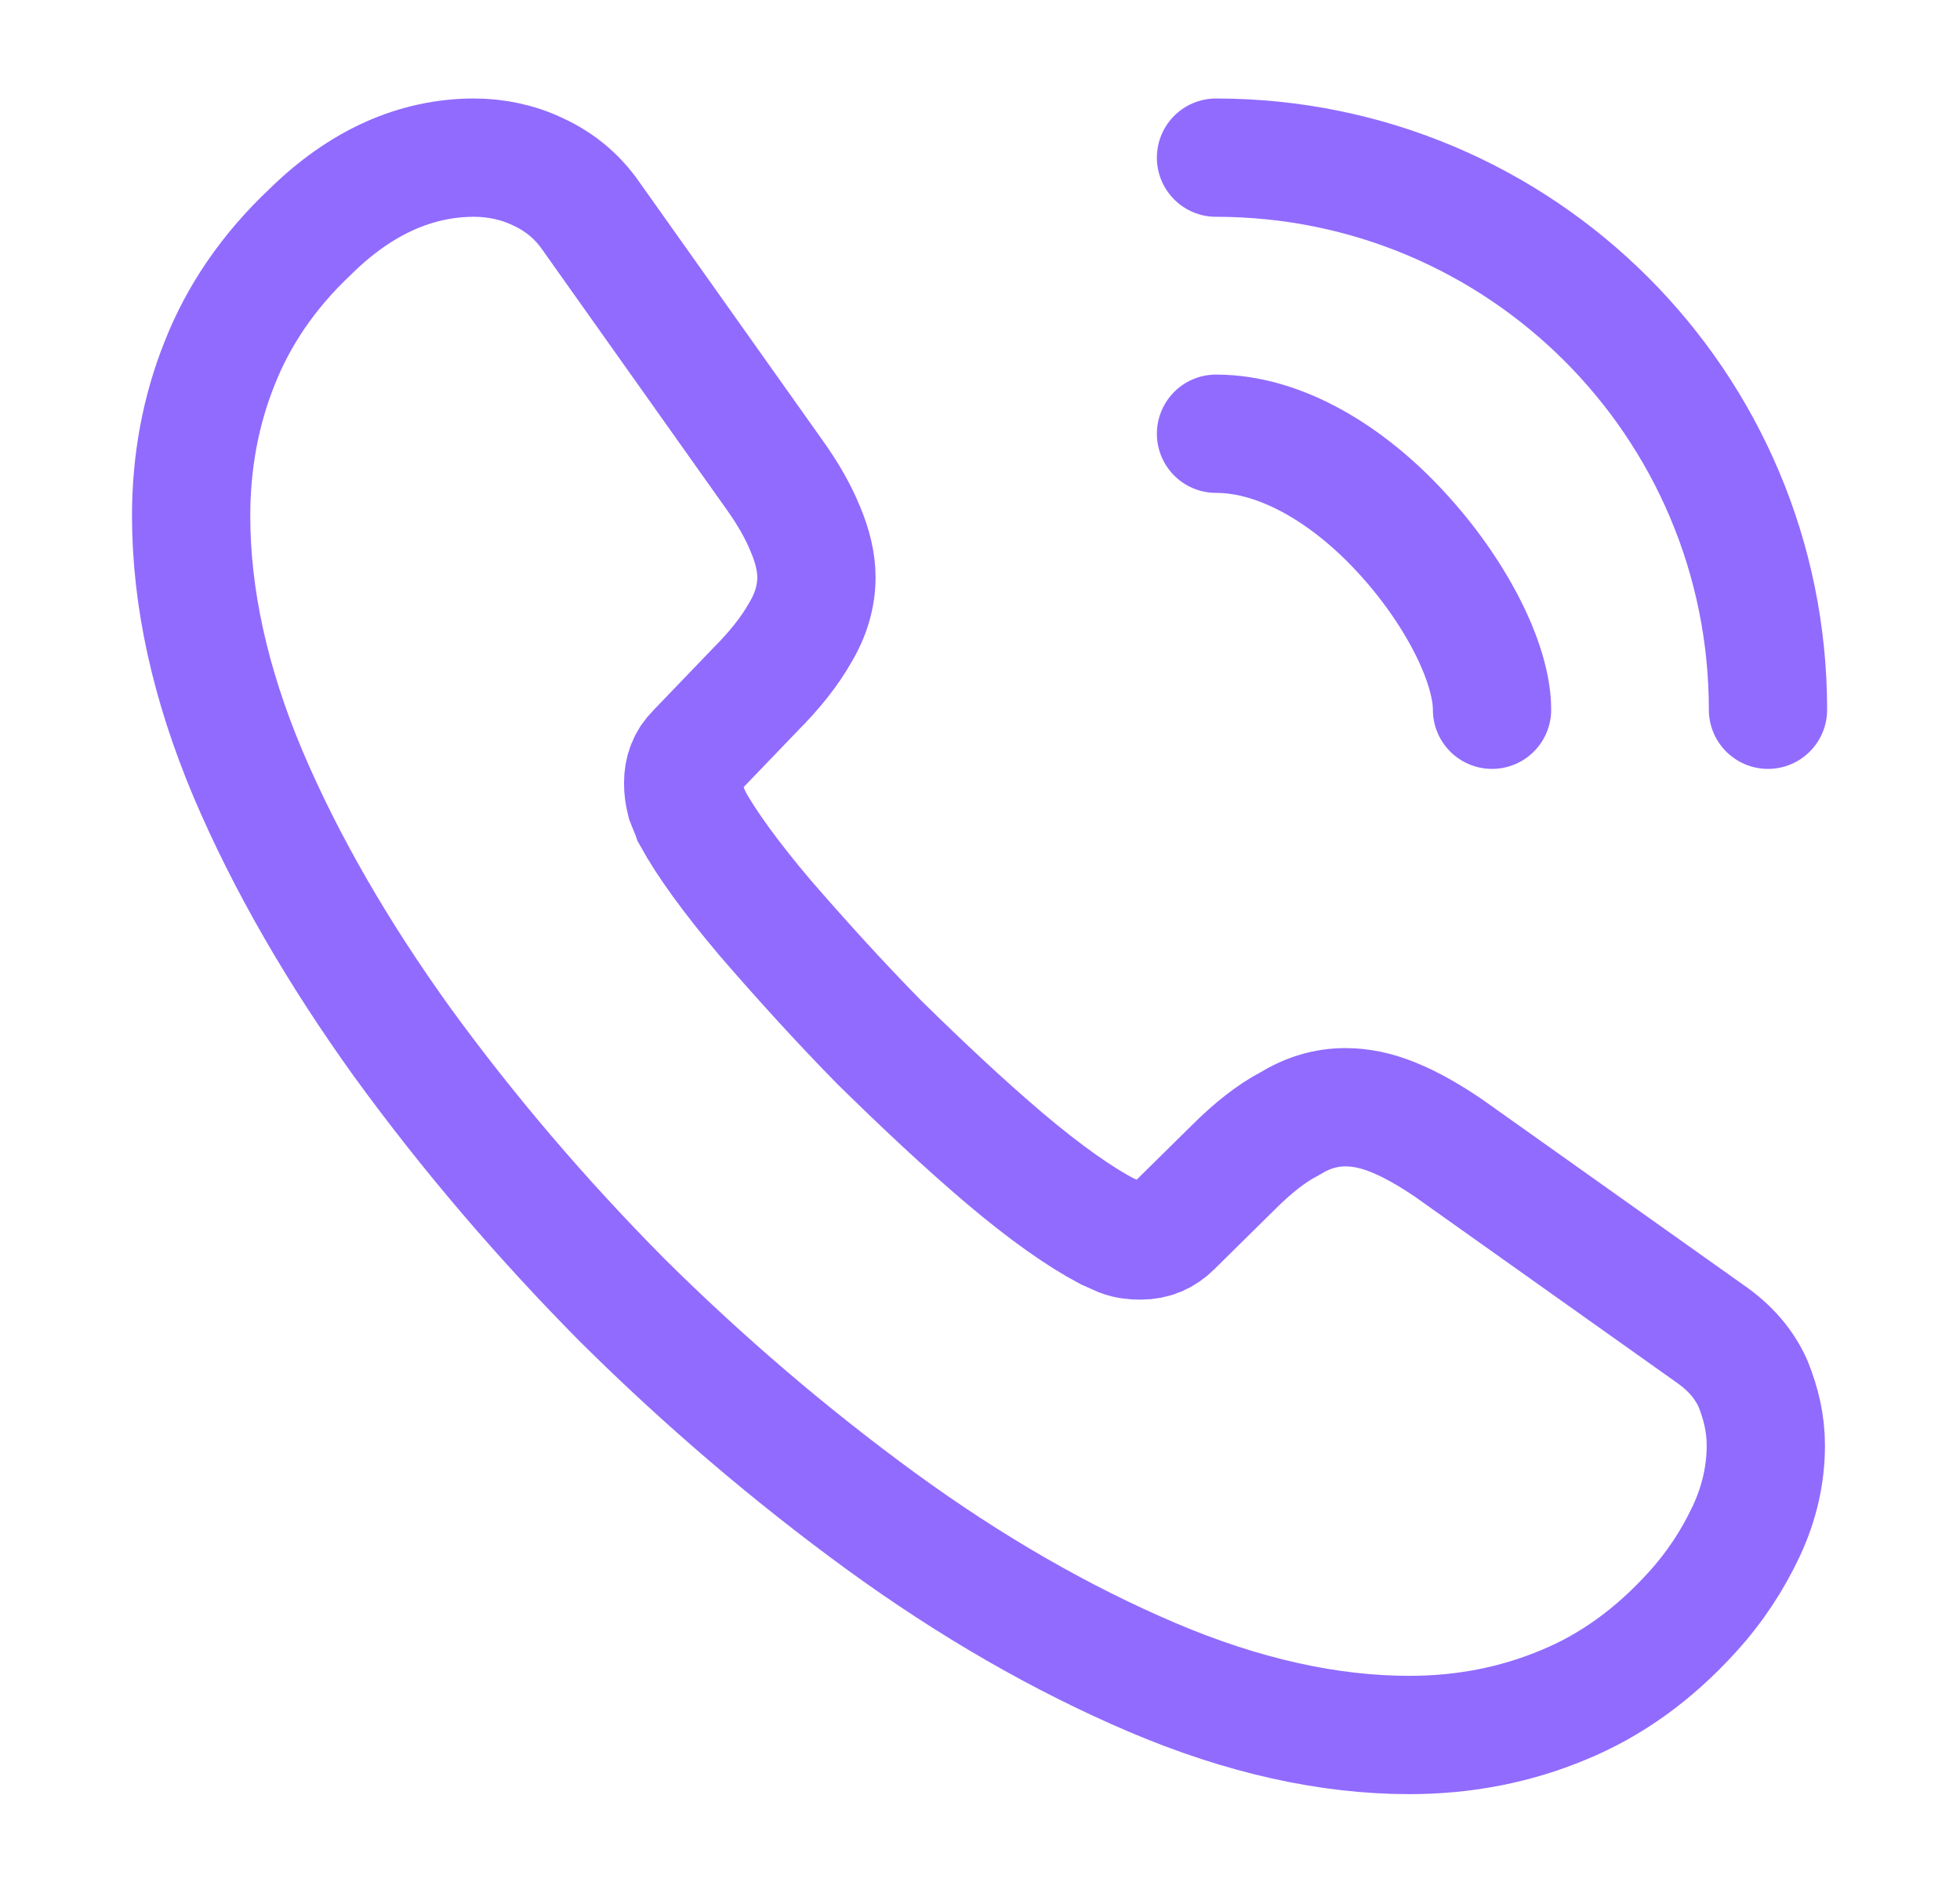 <svg width="29" height="28" viewBox="0 0 29 28" fill="none" xmlns="http://www.w3.org/2000/svg">
<path d="M26.127 21.384C26.127 21.804 26.033 22.235 25.835 22.655C25.637 23.075 25.38 23.472 25.041 23.845C24.47 24.475 23.84 24.93 23.128 25.222C22.428 25.514 21.67 25.665 20.853 25.665C19.663 25.665 18.392 25.385 17.05 24.814C15.708 24.242 14.367 23.472 13.037 22.504C11.695 21.524 10.423 20.439 9.21 19.237C8.008 18.024 6.923 16.752 5.955 15.422C4.998 14.092 4.228 12.762 3.668 11.444C3.108 10.114 2.828 8.842 2.828 7.629C2.828 6.835 2.968 6.077 3.248 5.377C3.528 4.665 3.971 4.012 4.59 3.429C5.336 2.694 6.153 2.332 7.016 2.332C7.343 2.332 7.67 2.402 7.961 2.542C8.265 2.682 8.533 2.892 8.743 3.195L11.45 7.01C11.66 7.302 11.812 7.57 11.916 7.827C12.021 8.072 12.08 8.317 12.08 8.539C12.08 8.819 11.998 9.099 11.835 9.367C11.683 9.635 11.461 9.915 11.181 10.195L10.295 11.117C10.166 11.245 10.108 11.397 10.108 11.584C10.108 11.677 10.12 11.759 10.143 11.852C10.178 11.945 10.213 12.015 10.236 12.085C10.447 12.47 10.808 12.972 11.322 13.579C11.847 14.185 12.406 14.804 13.013 15.422C13.643 16.04 14.25 16.612 14.868 17.137C15.475 17.65 15.976 18 16.373 18.21C16.431 18.234 16.502 18.269 16.583 18.304C16.677 18.339 16.77 18.35 16.875 18.35C17.073 18.35 17.225 18.28 17.353 18.152L18.24 17.277C18.532 16.985 18.811 16.764 19.08 16.624C19.348 16.46 19.616 16.379 19.908 16.379C20.13 16.379 20.363 16.425 20.62 16.53C20.877 16.635 21.145 16.787 21.436 16.985L25.298 19.727C25.602 19.937 25.811 20.182 25.94 20.474C26.056 20.765 26.127 21.057 26.127 21.384Z" stroke="#916BFE" stroke-width="1.75" stroke-miterlimit="10"/>
<path d="M22.076 10.499C22.076 9.799 21.527 8.726 20.71 7.851C19.964 7.046 18.972 6.416 17.992 6.416" stroke="#916BFE" stroke-width="1.75" stroke-linecap="round" stroke-linejoin="round"/>
<path d="M26.159 10.499C26.159 5.984 22.507 2.332 17.992 2.332" stroke="#916BFE" stroke-width="1.75" stroke-linecap="round" stroke-linejoin="round"/>
</svg>
